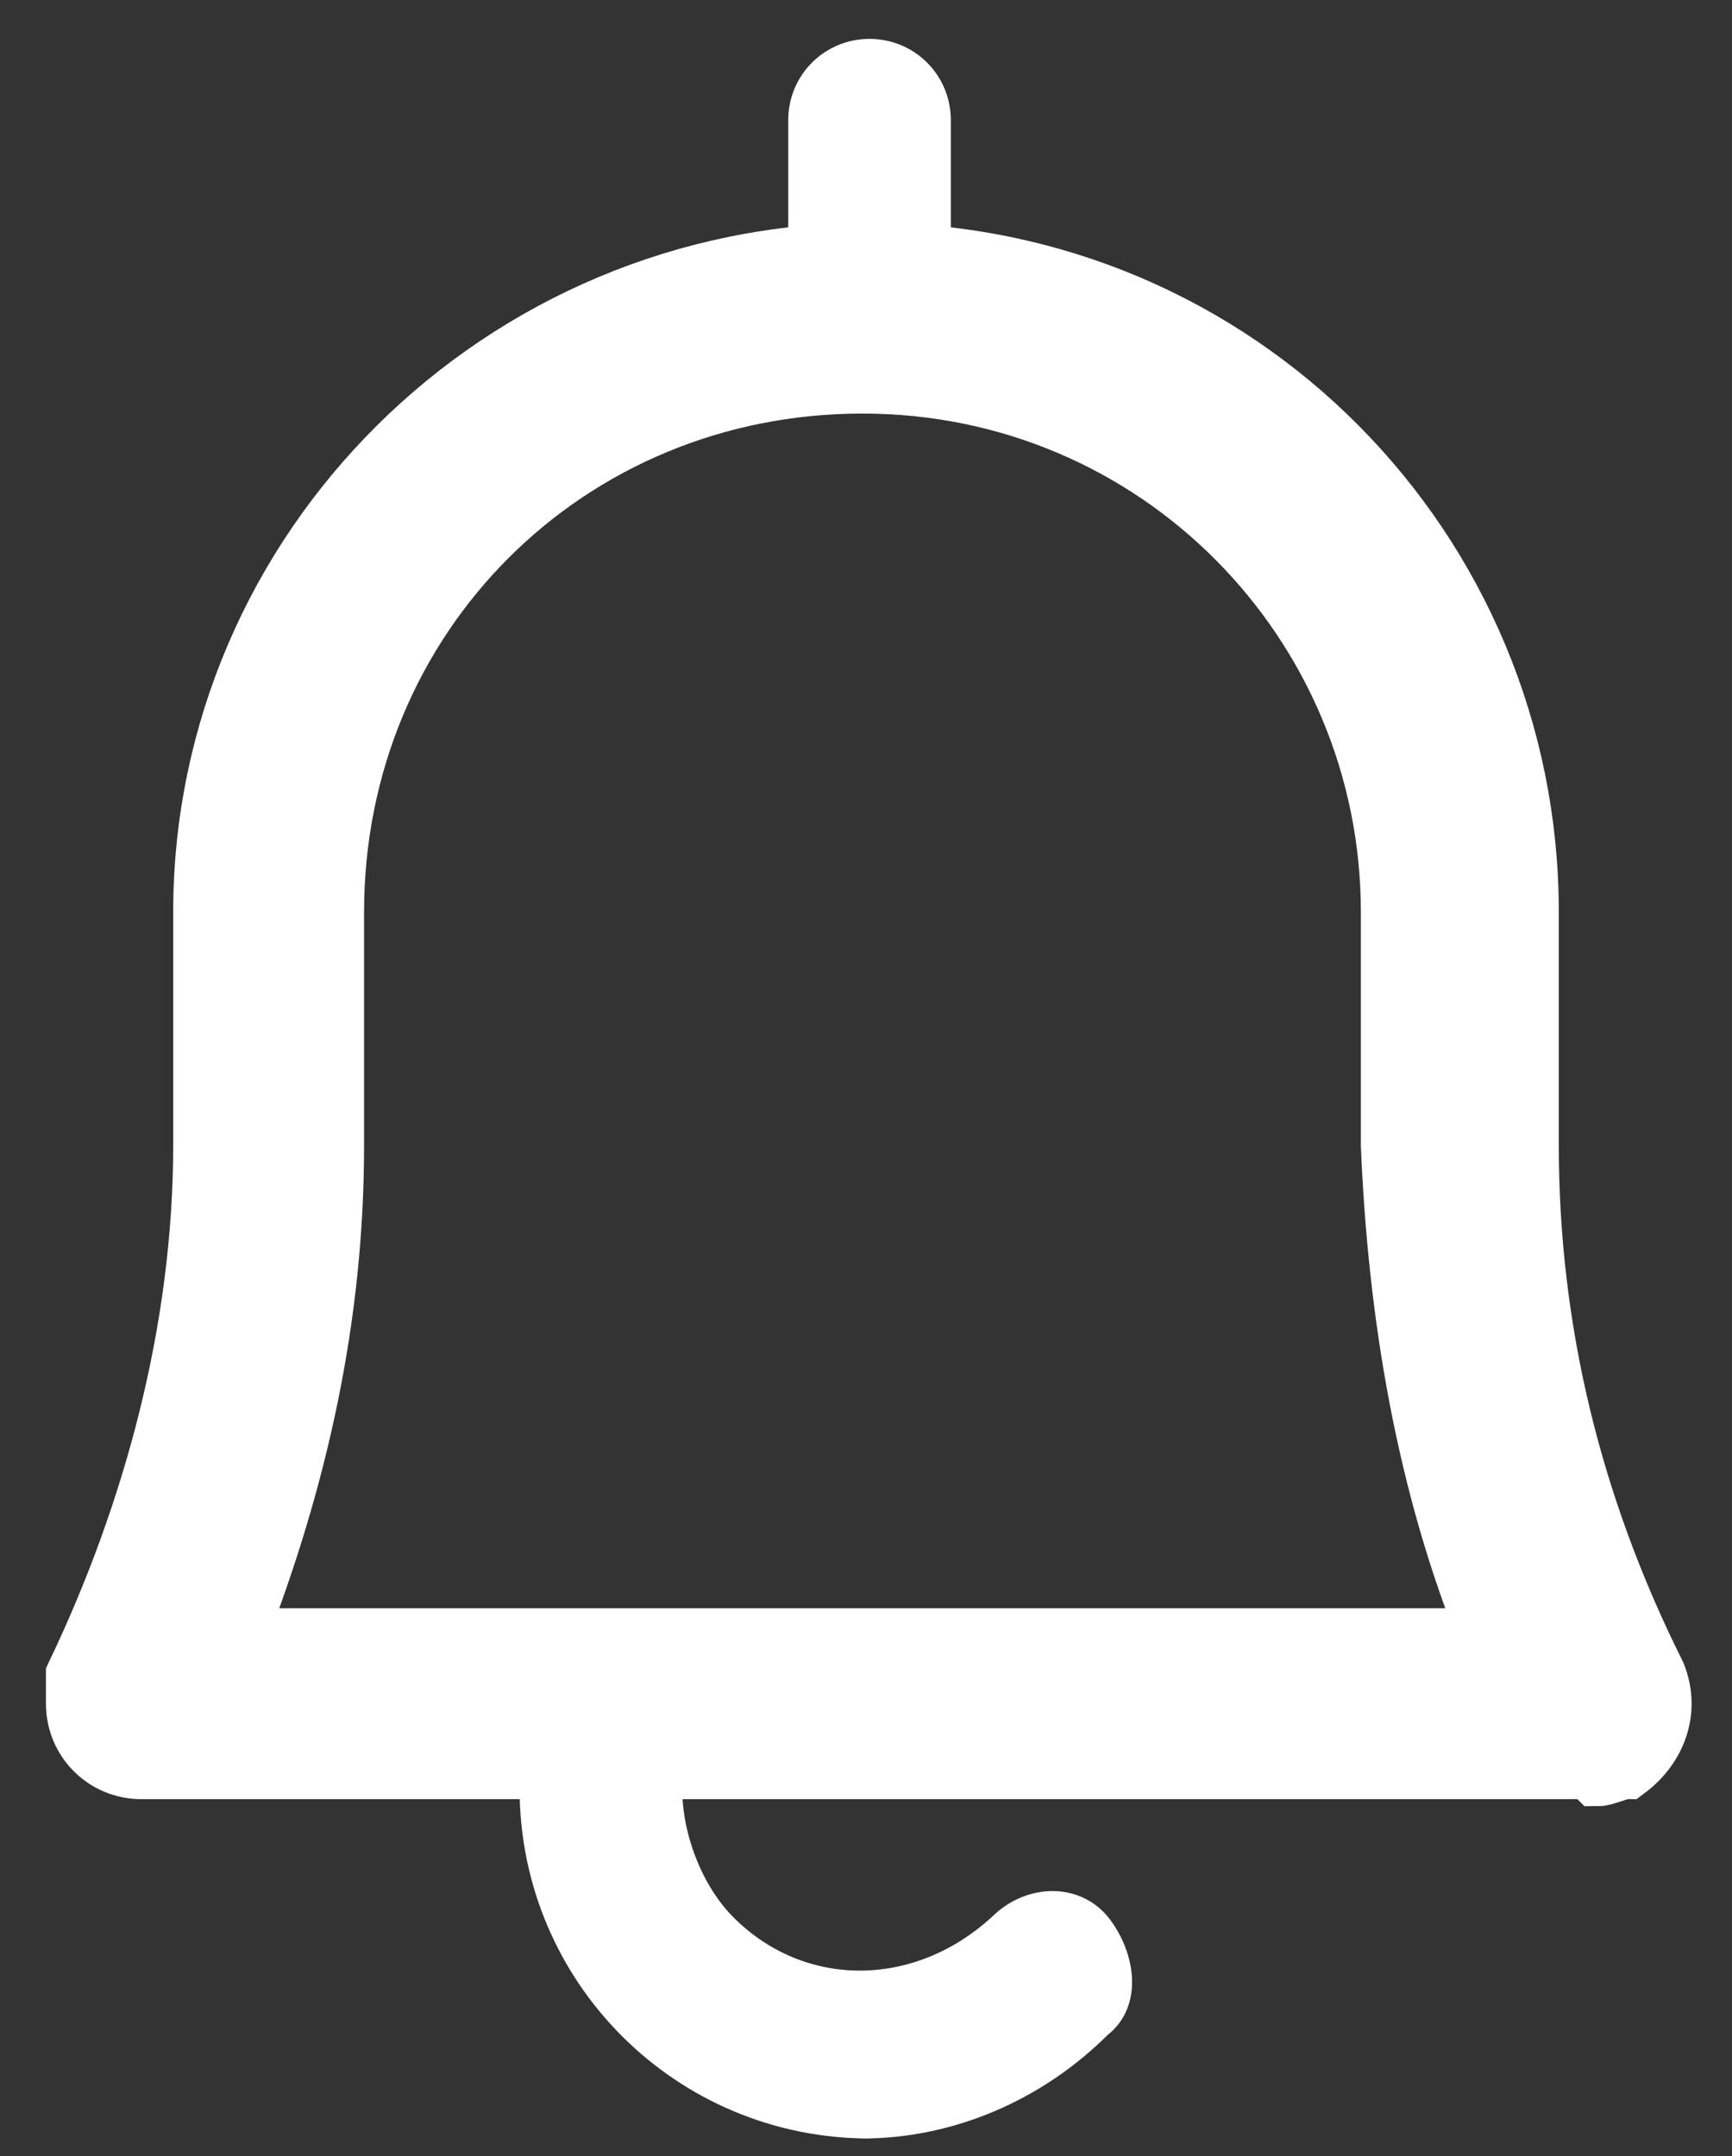 <?xml version="1.0" encoding="UTF-8"?>
<svg xmlns="http://www.w3.org/2000/svg" version="1.1" viewBox="0 0 24.5 30.5">
  <rect x="0" y="0" width="24.5" height="30.5" fill="#333333" stroke="none"/>
  <defs>
    <style>
      .cls-1 {
        stroke-width: .9px;
      }

      .cls-1, .cls-2 {
        fill: #ffff;
        stroke: #ffff;
      }

      .cls-2 {
        stroke-width: .5px;
      }
    </style>
  </defs>
  <!-- Generator: Adobe Illustrator 28.6.0, SVG Export Plug-In . SVG Version: 1.2.0 Build 709)  -->
  <g>
    <g id="Layer_1">
      <g id="Layer_30">
        <path id="Path_130" class="cls-1" d="M22.5,25H2c-.5,0-.9-.4-.9-.9,0-.1,0-.3,0-.4,1.1-2.3,1.8-4.9,1.8-7.5v-3.3C2.9,7.8,7.1,3.6,12.3,3.6s9.3,4.2,9.3,9.3v3.3c0,2.6.6,5.1,1.8,7.5.2.5,0,1-.4,1.3-.1,0-.3.1-.4.1ZM3.5,23.2h17.6c-.9-2.2-1.3-4.6-1.4-7v-3.3c0-4.1-3.3-7.5-7.5-7.5s-7.5,3.3-7.5,7.5v3.3c0,2.4-.5,4.7-1.4,7Z"/>
        <path id="Path_131" class="cls-2" d="M12.3,30c-2.6,0-4.7-2.1-4.7-4.7s.4-.9.9-.9.9.4.9.9c0,.7.3,1.5.8,2,1.1,1.1,2.8,1.1,4,0,.4-.4,1-.4,1.3,0s.4,1,0,1.3c-.9.9-2.1,1.4-3.3,1.4Z"/>
        <path id="Path_132" class="cls-2" d="M12.3,5.5c-.5,0-.9-.4-.9-.9V1.7c0-.5.4-.9.9-.9s.9.4.9.9v2.8c0,.5-.4.9-.9.9Z"/>
      </g>
    </g>
  </g>
</svg>